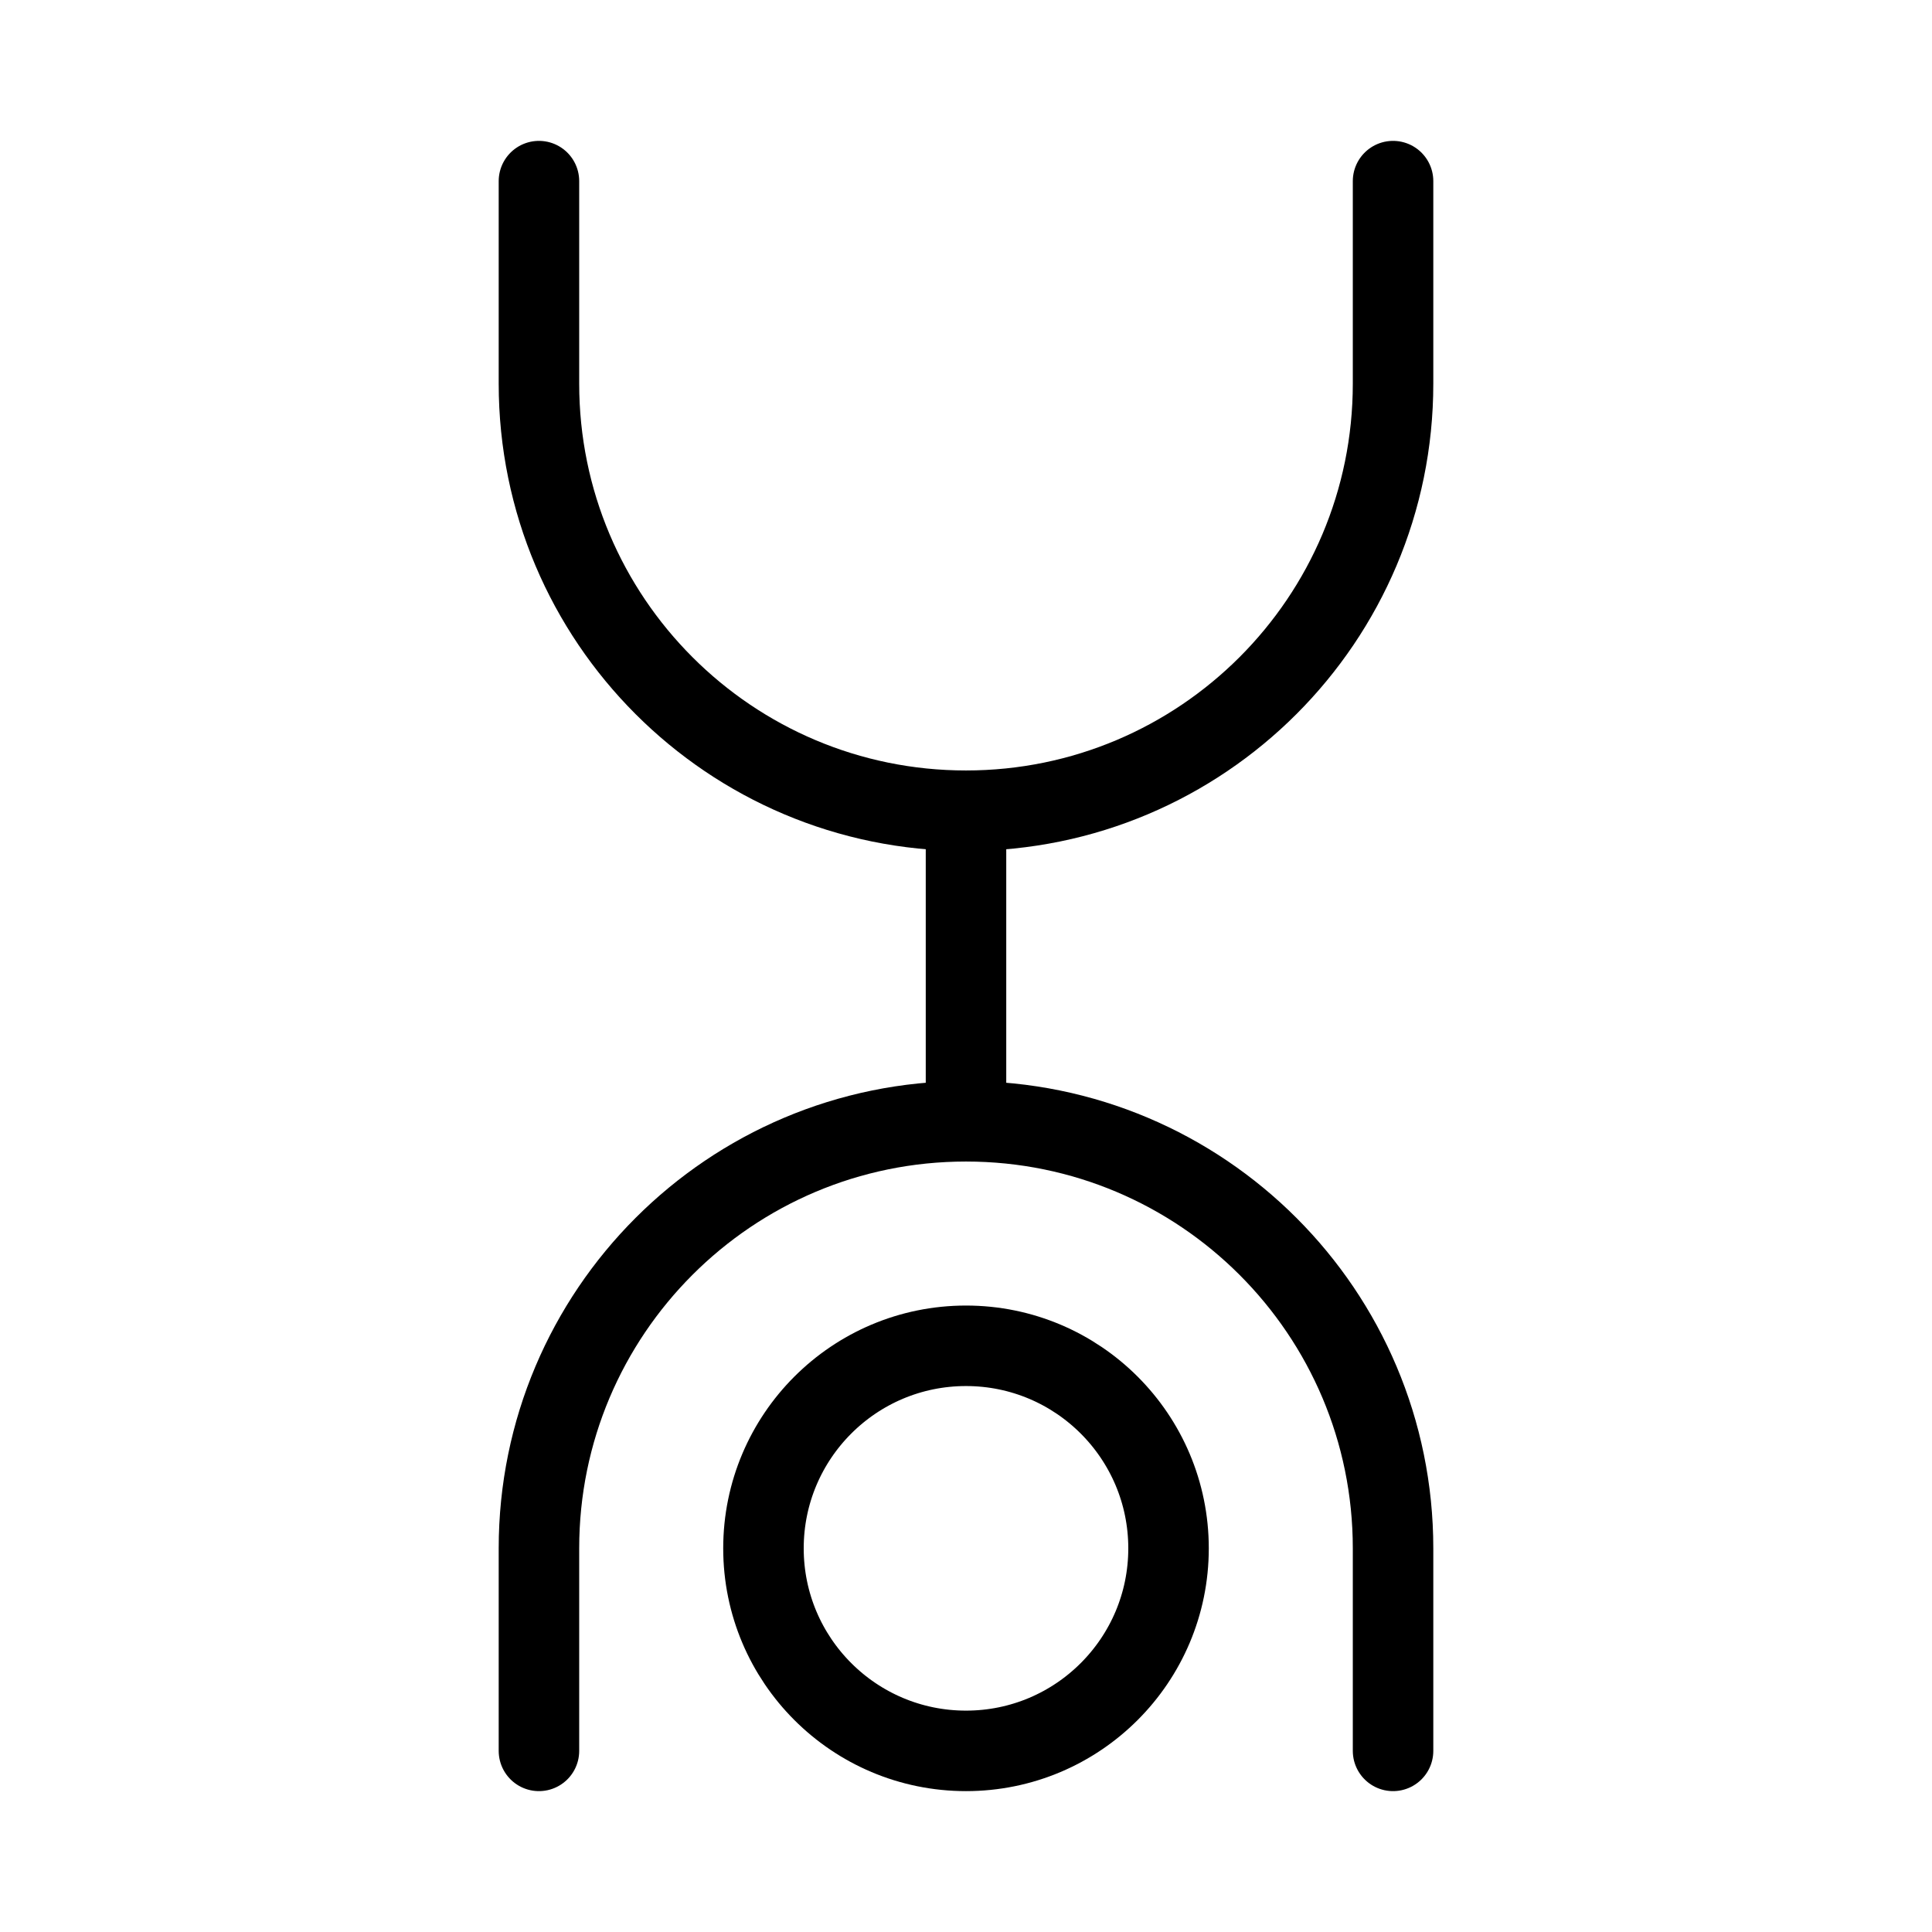 <?xml version="1.0" encoding="UTF-8"?><svg id="a" xmlns="http://www.w3.org/2000/svg" viewBox="0 0 48 48"><defs><style>.c{stroke-width:2px;fill:none;stroke:#000;stroke-linecap:round;stroke-linejoin:round;}</style></defs><circle class="c" cx="24" cy="38.468" r="5.032"/><path class="c" d="m13.39,43.5v-5.032c0-5.86,4.75-10.61,10.61-10.61s10.61,4.75,10.61,10.61v5.032"/><path class="c" d="m34.61,4.5v5.032c0,5.86-4.75,10.61-10.61,10.61s-10.61-4.75-10.61-10.61v-5.032"/><line class="c" x1="24" y1="27.858" x2="24" y2="20.142"/></svg>